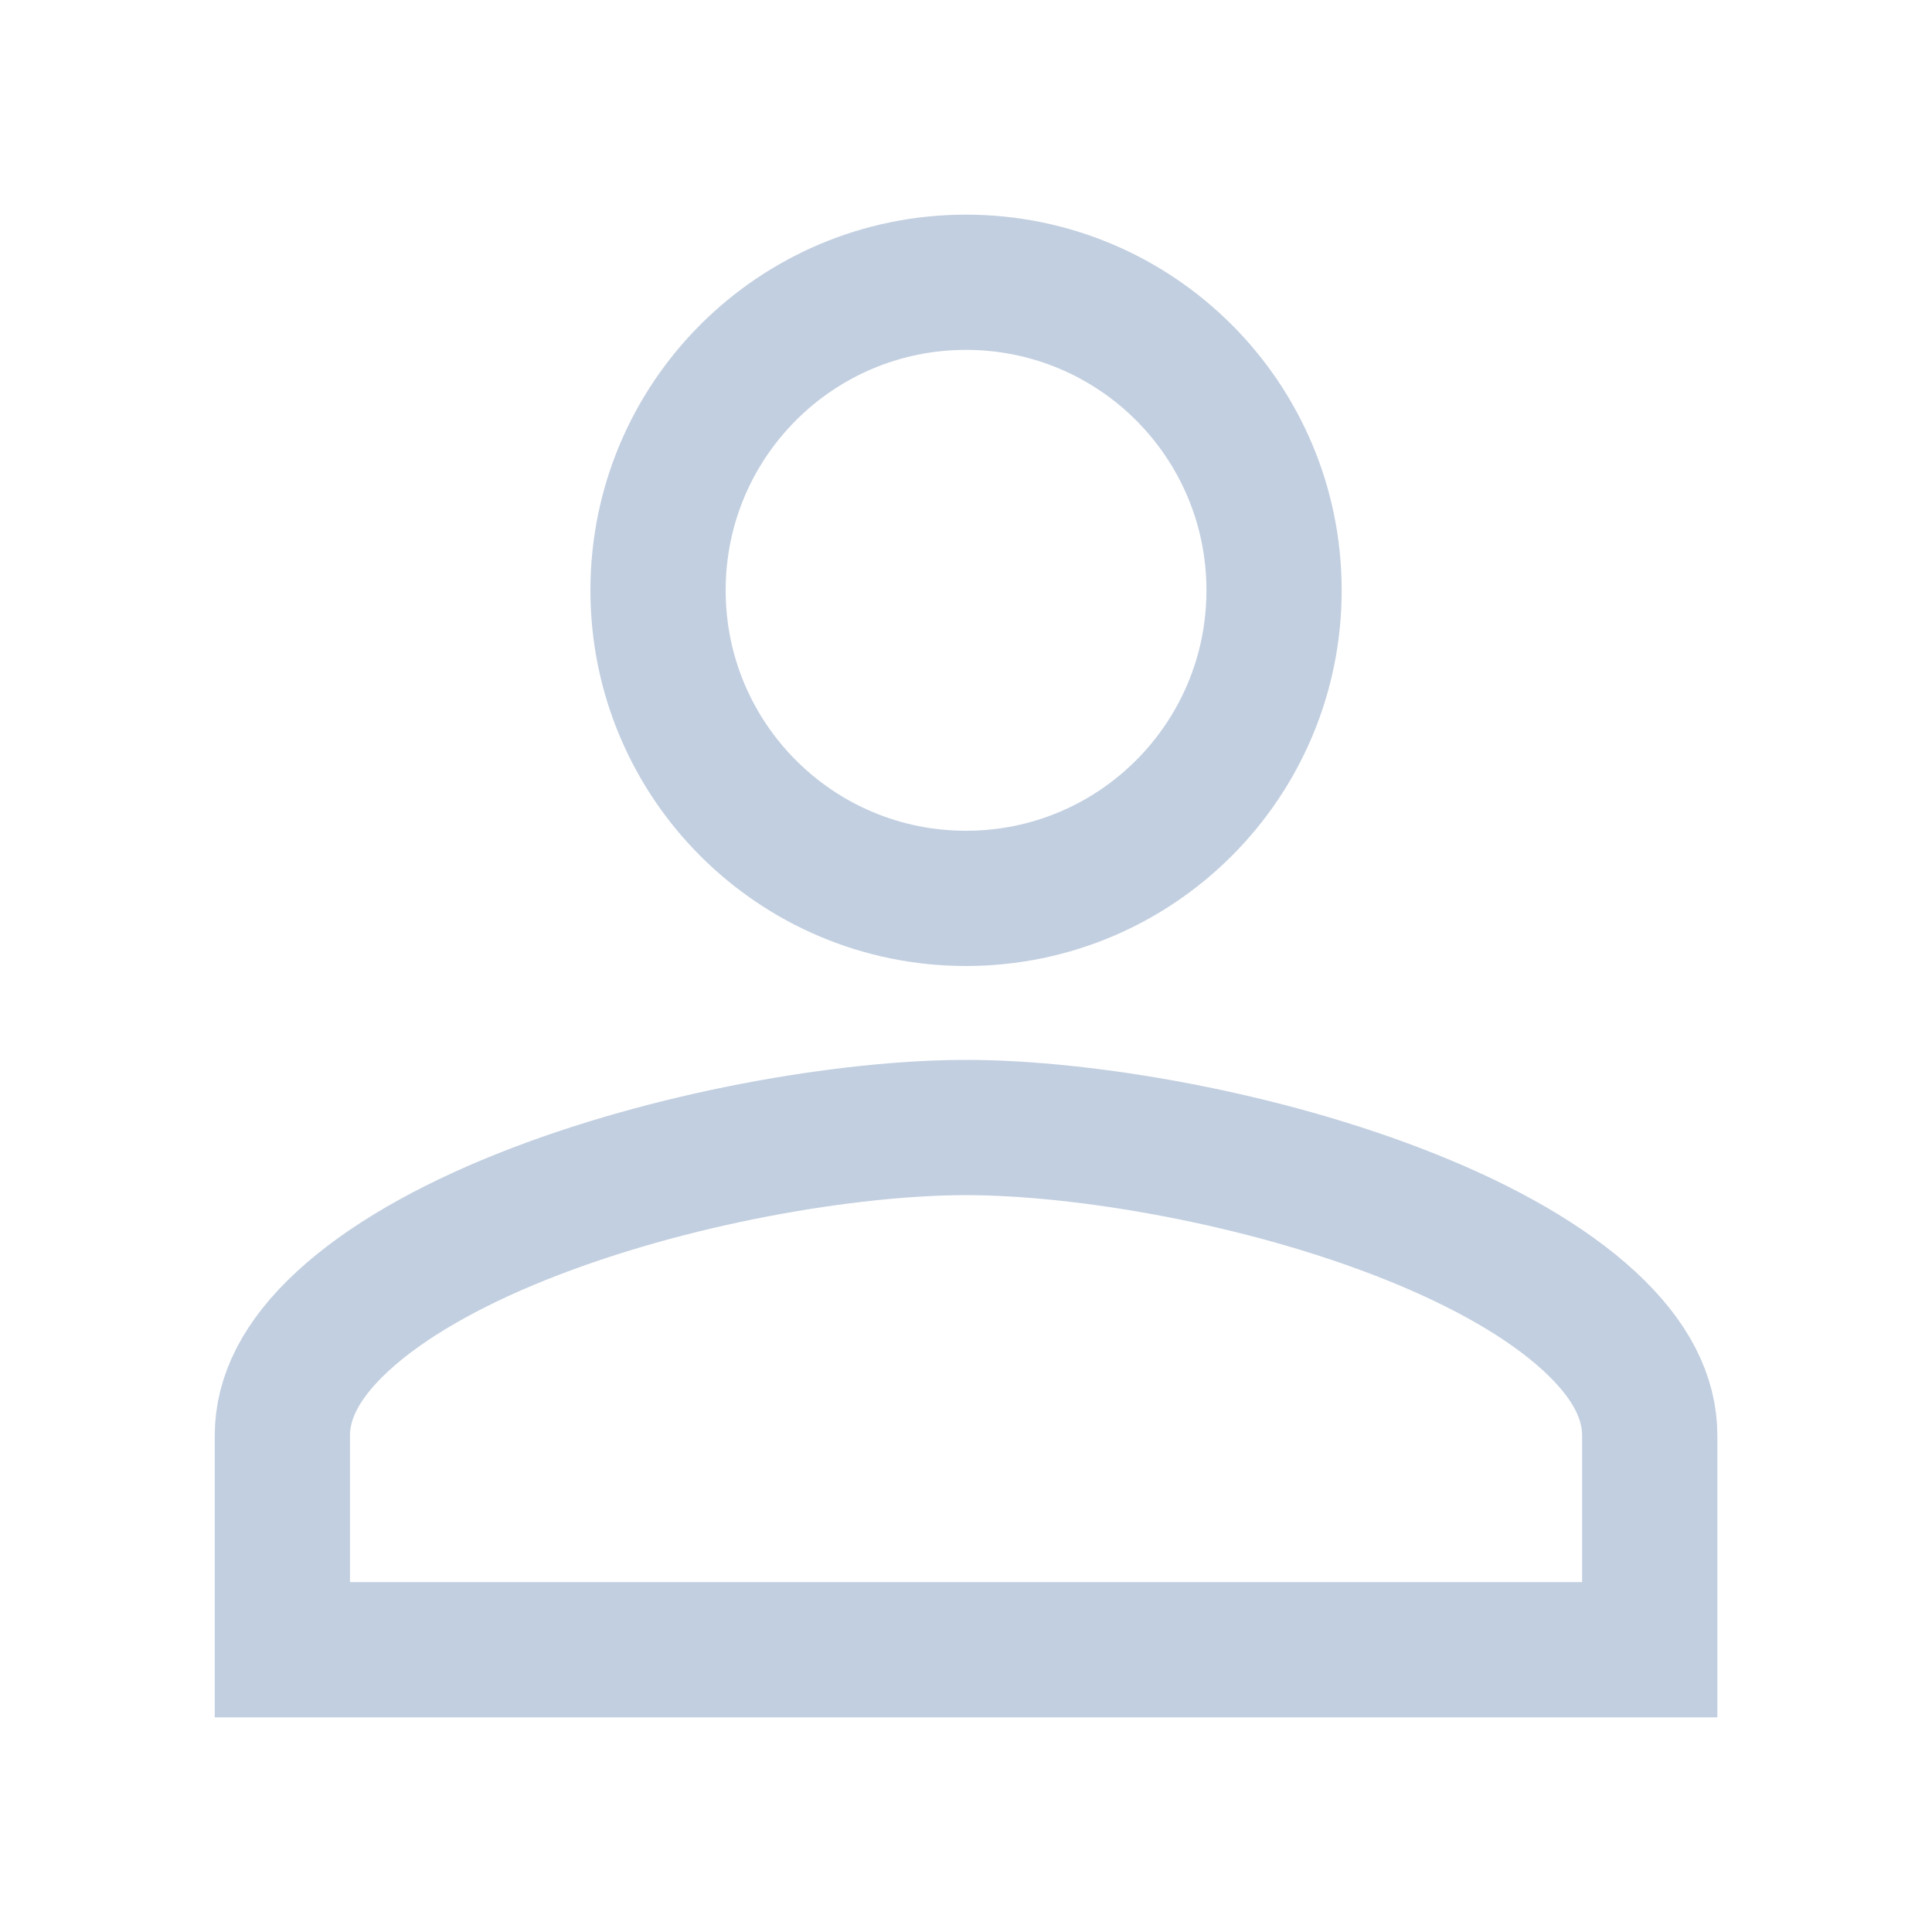 <svg width="20" height="20" viewBox="0 0 20 20" fill="none" xmlns="http://www.w3.org/2000/svg">
<path d="M6.812 6.111C6.812 4.349 8.238 2.922 10 2.922C11.762 2.922 13.189 4.349 13.189 6.111C13.189 7.873 11.762 9.3 10 9.3C8.238 9.3 6.812 7.873 6.812 6.111ZM2.923 14.861C2.923 14.472 3.112 14.079 3.548 13.677C3.988 13.271 4.631 12.904 5.398 12.597C6.934 11.982 8.79 11.672 10 11.672C11.211 11.672 13.067 11.982 14.602 12.597C15.37 12.904 16.013 13.271 16.453 13.677C16.889 14.079 17.078 14.472 17.078 14.861V17.078H2.923V14.861Z" stroke="#C2CFE0" stroke-width="1.4"/>
</svg>
